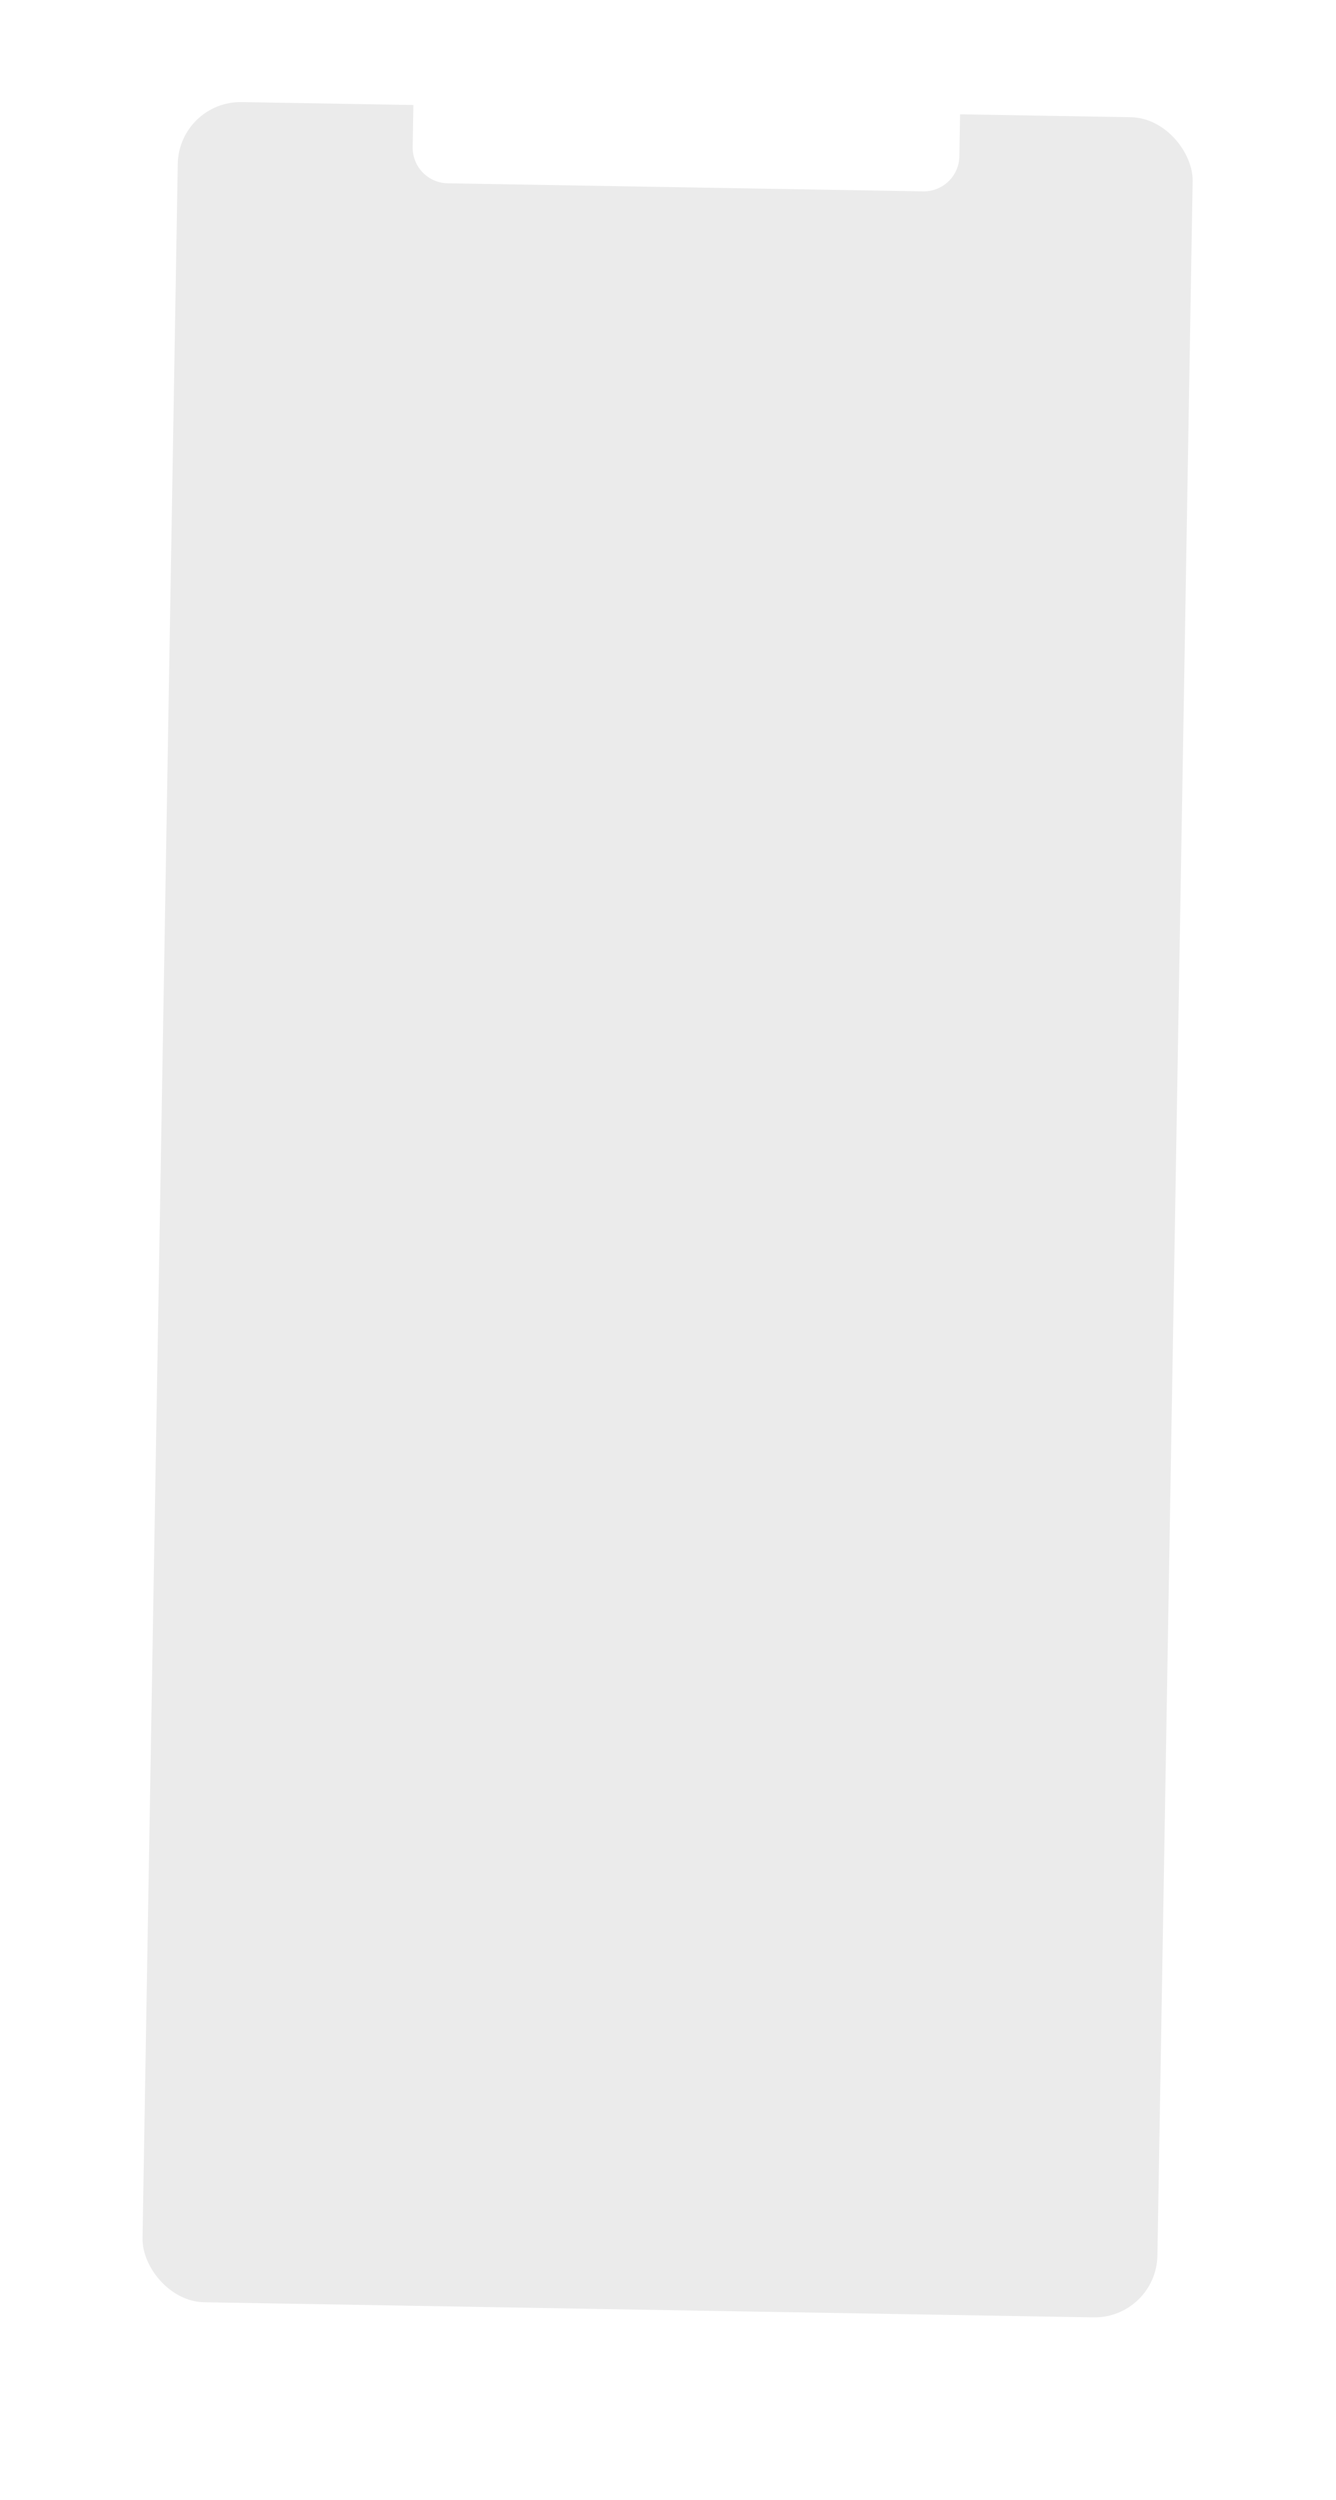 <svg xmlns="http://www.w3.org/2000/svg" xmlns:xlink="http://www.w3.org/1999/xlink" width="474.202" height="886.698" viewBox="0 0 474.202 886.698">
  <defs>
    <filter id="base" x="0" y="0" width="474.202" height="886.698" filterUnits="userSpaceOnUse">
      <feOffset dy="14" input="SourceAlpha"/>
      <feGaussianBlur stdDeviation="10.5" result="blur"/>
      <feFlood flood-opacity="0.18"/>
      <feComposite operator="in" in2="blur"/>
      <feComposite in="SourceGraphic"/>
    </filter>
    <clipPath id="clip-path">
      <rect id="mask" width="360.227" height="780.407" rx="22.312" fill="#ebebeb"/>
    </clipPath>
  </defs>
  <g id="X" transform="matrix(1, 0.017, -0.017, 1, 158.613, -221.394)">
    <g id="white" transform="translate(-108.67 240.827)">
      <g transform="matrix(1, -0.02, 0.02, 1, -46.06, -16.7)" filter="url(#base)">
        <rect id="base-2" data-name="base" width="397.005" height="816.893" rx="33.468" transform="matrix(1, 0.02, -0.02, 1, 45.76, 17.5)" fill="#fff"/>
      </g>
      <rect id="mask-2" data-name="mask" width="360.227" height="780.407" rx="22.312" transform="translate(17.931 17.94)" fill="#ebebeb"/>
      <path id="bar" d="M0,0H194.042a0,0,0,0,1,0,0V15.549A12.643,12.643,0,0,1,181.4,28.192H12.643A12.643,12.643,0,0,1,0,15.549V0A0,0,0,0,1,0,0Z" transform="translate(101.184 17.3)" fill="#fff"/>
    </g>
  </g>
</svg>
